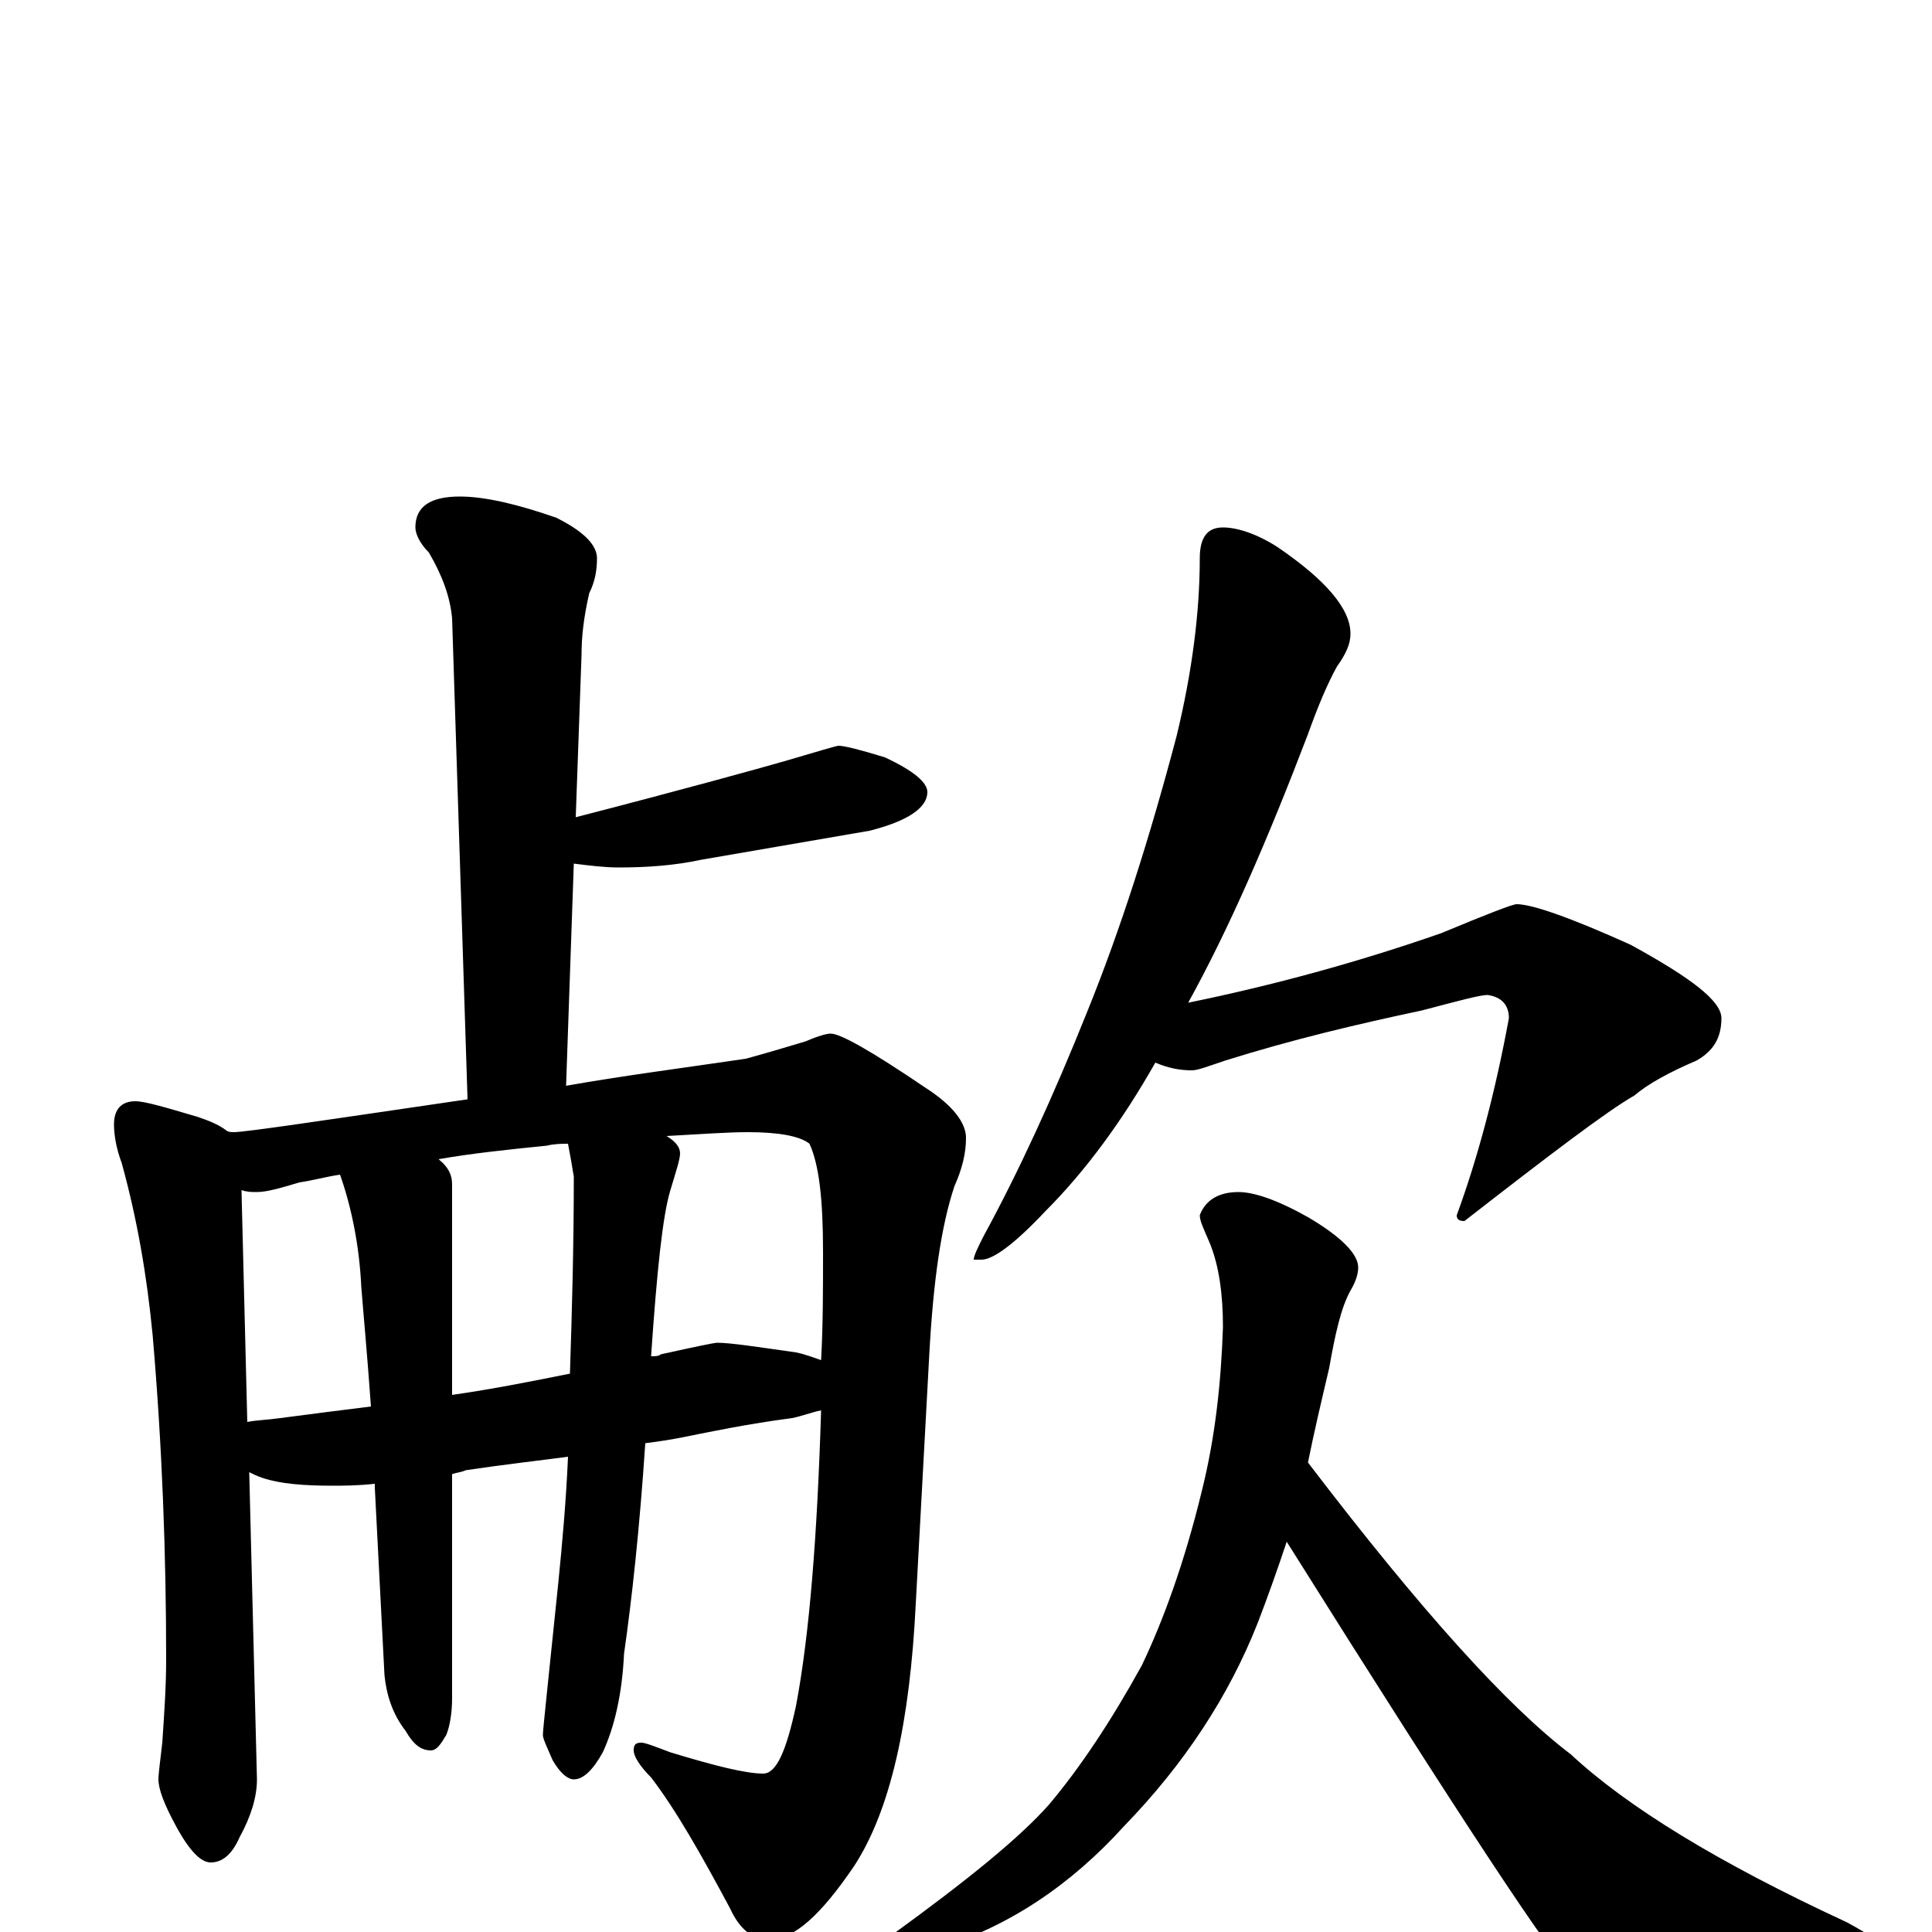 <?xml version="1.0" encoding="utf-8" ?>
<!DOCTYPE svg PUBLIC "-//W3C//DTD SVG 1.1//EN" "http://www.w3.org/Graphics/SVG/1.1/DTD/svg11.dtd">
<svg version="1.1" id="Layer_1" xmlns="http://www.w3.org/2000/svg" xmlns:xlink="http://www.w3.org/1999/xlink" x="0px" y="145px" width="1000px" height="1000px" viewBox="0 0 1000 1000" enable-background="new 0 0 1000 1000" xml:space="preserve">
<g id="Layer_1">
<path id="glyph" transform="matrix(1 0 0 -1 0 1000)" d="M238,743C251,743 268,739 288,732C302,725 309,718 309,711C309,705 308,699 305,693C302,680 301,670 301,661l-3,-84C356,592 392,602 406,606C423,611 433,614 434,614C437,614 445,612 458,608C473,601 480,595 480,590C480,582 470,575 450,570C421,565 392,560 363,555C349,552 335,551 320,551C313,551 305,552 297,553l-4,-115C321,443 352,447 386,452C397,455 407,458 417,461C424,464 428,465 430,465C435,465 451,456 479,437C493,428 500,419 500,411C500,403 498,395 494,386C487,365 483,336 481,299l-7,-129C471,109 461,63 442,34C425,9 411,-4 398,-4C390,-4 383,1 378,12C363,40 350,63 337,80C331,86 328,91 328,94C328,97 329,98 332,98C334,98 339,96 347,93C370,86 386,82 395,82C402,82 407,94 412,117C419,154 423,205 425,270C420,269 415,267 410,266C387,263 368,259 353,256C348,255 342,254 334,253C331,208 327,172 323,144C322,123 318,106 312,93C307,84 302,79 297,79C294,79 290,82 286,89C283,96 281,100 281,102C281,105 284,132 289,181C291,201 293,223 294,246C279,244 261,242 241,239C239,238 237,238 234,237l0,-116C234,114 233,107 231,102C228,97 226,94 223,94C218,94 214,97 210,104C203,113 200,123 199,133l-5,97C194,231 194,231 194,232C185,231 177,231 172,231C157,231 145,232 136,235C133,236 131,237 129,238l4,-159C133,70 130,60 124,49C120,40 115,36 109,36C104,36 98,42 91,55C85,66 82,74 82,79C82,82 83,89 84,98C85,113 86,127 86,141C86,195 84,251 79,309C76,340 71,369 63,398C60,406 59,413 59,418C59,426 63,430 70,430C75,430 85,427 102,422C108,420 113,418 117,415C118,414 120,414 121,414C127,414 167,420 242,431l-8,249C233,691 229,702 222,714C217,719 215,724 215,727C215,738 223,743 238,743M128,264C133,265 138,265 145,266C160,268 176,270 192,272C190,300 188,321 187,334C186,355 182,375 176,392C169,391 162,389 155,388C145,385 138,383 133,383C130,383 128,383 125,384M227,400C232,396 234,392 234,387l0,-109C255,281 275,285 295,289C296,320 297,354 297,391C296,397 295,403 294,408C291,408 287,408 283,407C263,405 244,403 227,400M345,412C350,409 352,406 352,403C352,400 350,394 347,384C343,371 340,342 337,298C339,298 341,298 342,299C360,303 370,305 371,305C378,305 391,303 412,300C417,299 422,297 425,296C426,314 426,333 426,352C426,379 424,397 419,408C414,412 403,414 387,414C377,414 363,413 345,412M633,727C640,727 650,724 661,717C686,700 699,685 699,672C699,667 697,662 692,655C687,646 682,634 677,620C656,565 636,519 615,481C659,490 703,502 746,517C770,527 783,532 785,532C793,532 813,525 844,511C875,494 891,482 891,473C891,463 887,456 878,451C864,445 853,439 846,433C832,425 803,403 758,368C755,368 754,369 754,371C765,401 774,435 781,473C781,480 777,484 770,485C766,485 755,482 736,477C703,470 669,462 634,451C625,448 620,446 617,446C611,446 605,447 598,450C581,420 562,394 541,373C525,356 514,348 508,348l-4,0C504,350 506,354 509,360C527,393 545,432 563,477C580,519 595,566 609,619C617,652 621,683 621,711C621,722 625,727 633,727M641,383C649,383 661,379 677,370C694,360 703,351 703,344C703,341 702,337 699,332C694,323 691,309 688,292C684,275 680,258 677,243C735,167 780,117 813,92C842,65 889,36 956,5C967,-1 973,-5 973,-7C973,-11 965,-15 950,-18C914,-27 882,-31 855,-31C835,-31 821,-28 813,-21C806,-17 757,57 666,202C661,187 656,173 651,160C636,122 613,87 582,55C554,24 522,3 487,-8C474,-12 464,-14 457,-15C452,-15 449,-14 449,-11C449,-10 453,-7 461,-2C501,27 528,49 543,66C559,85 575,109 591,138C602,161 613,191 622,228C629,256 632,284 633,313C633,330 631,345 626,357C623,364 621,368 621,371C624,379 631,383 641,383z"/>
</g>
</svg>
